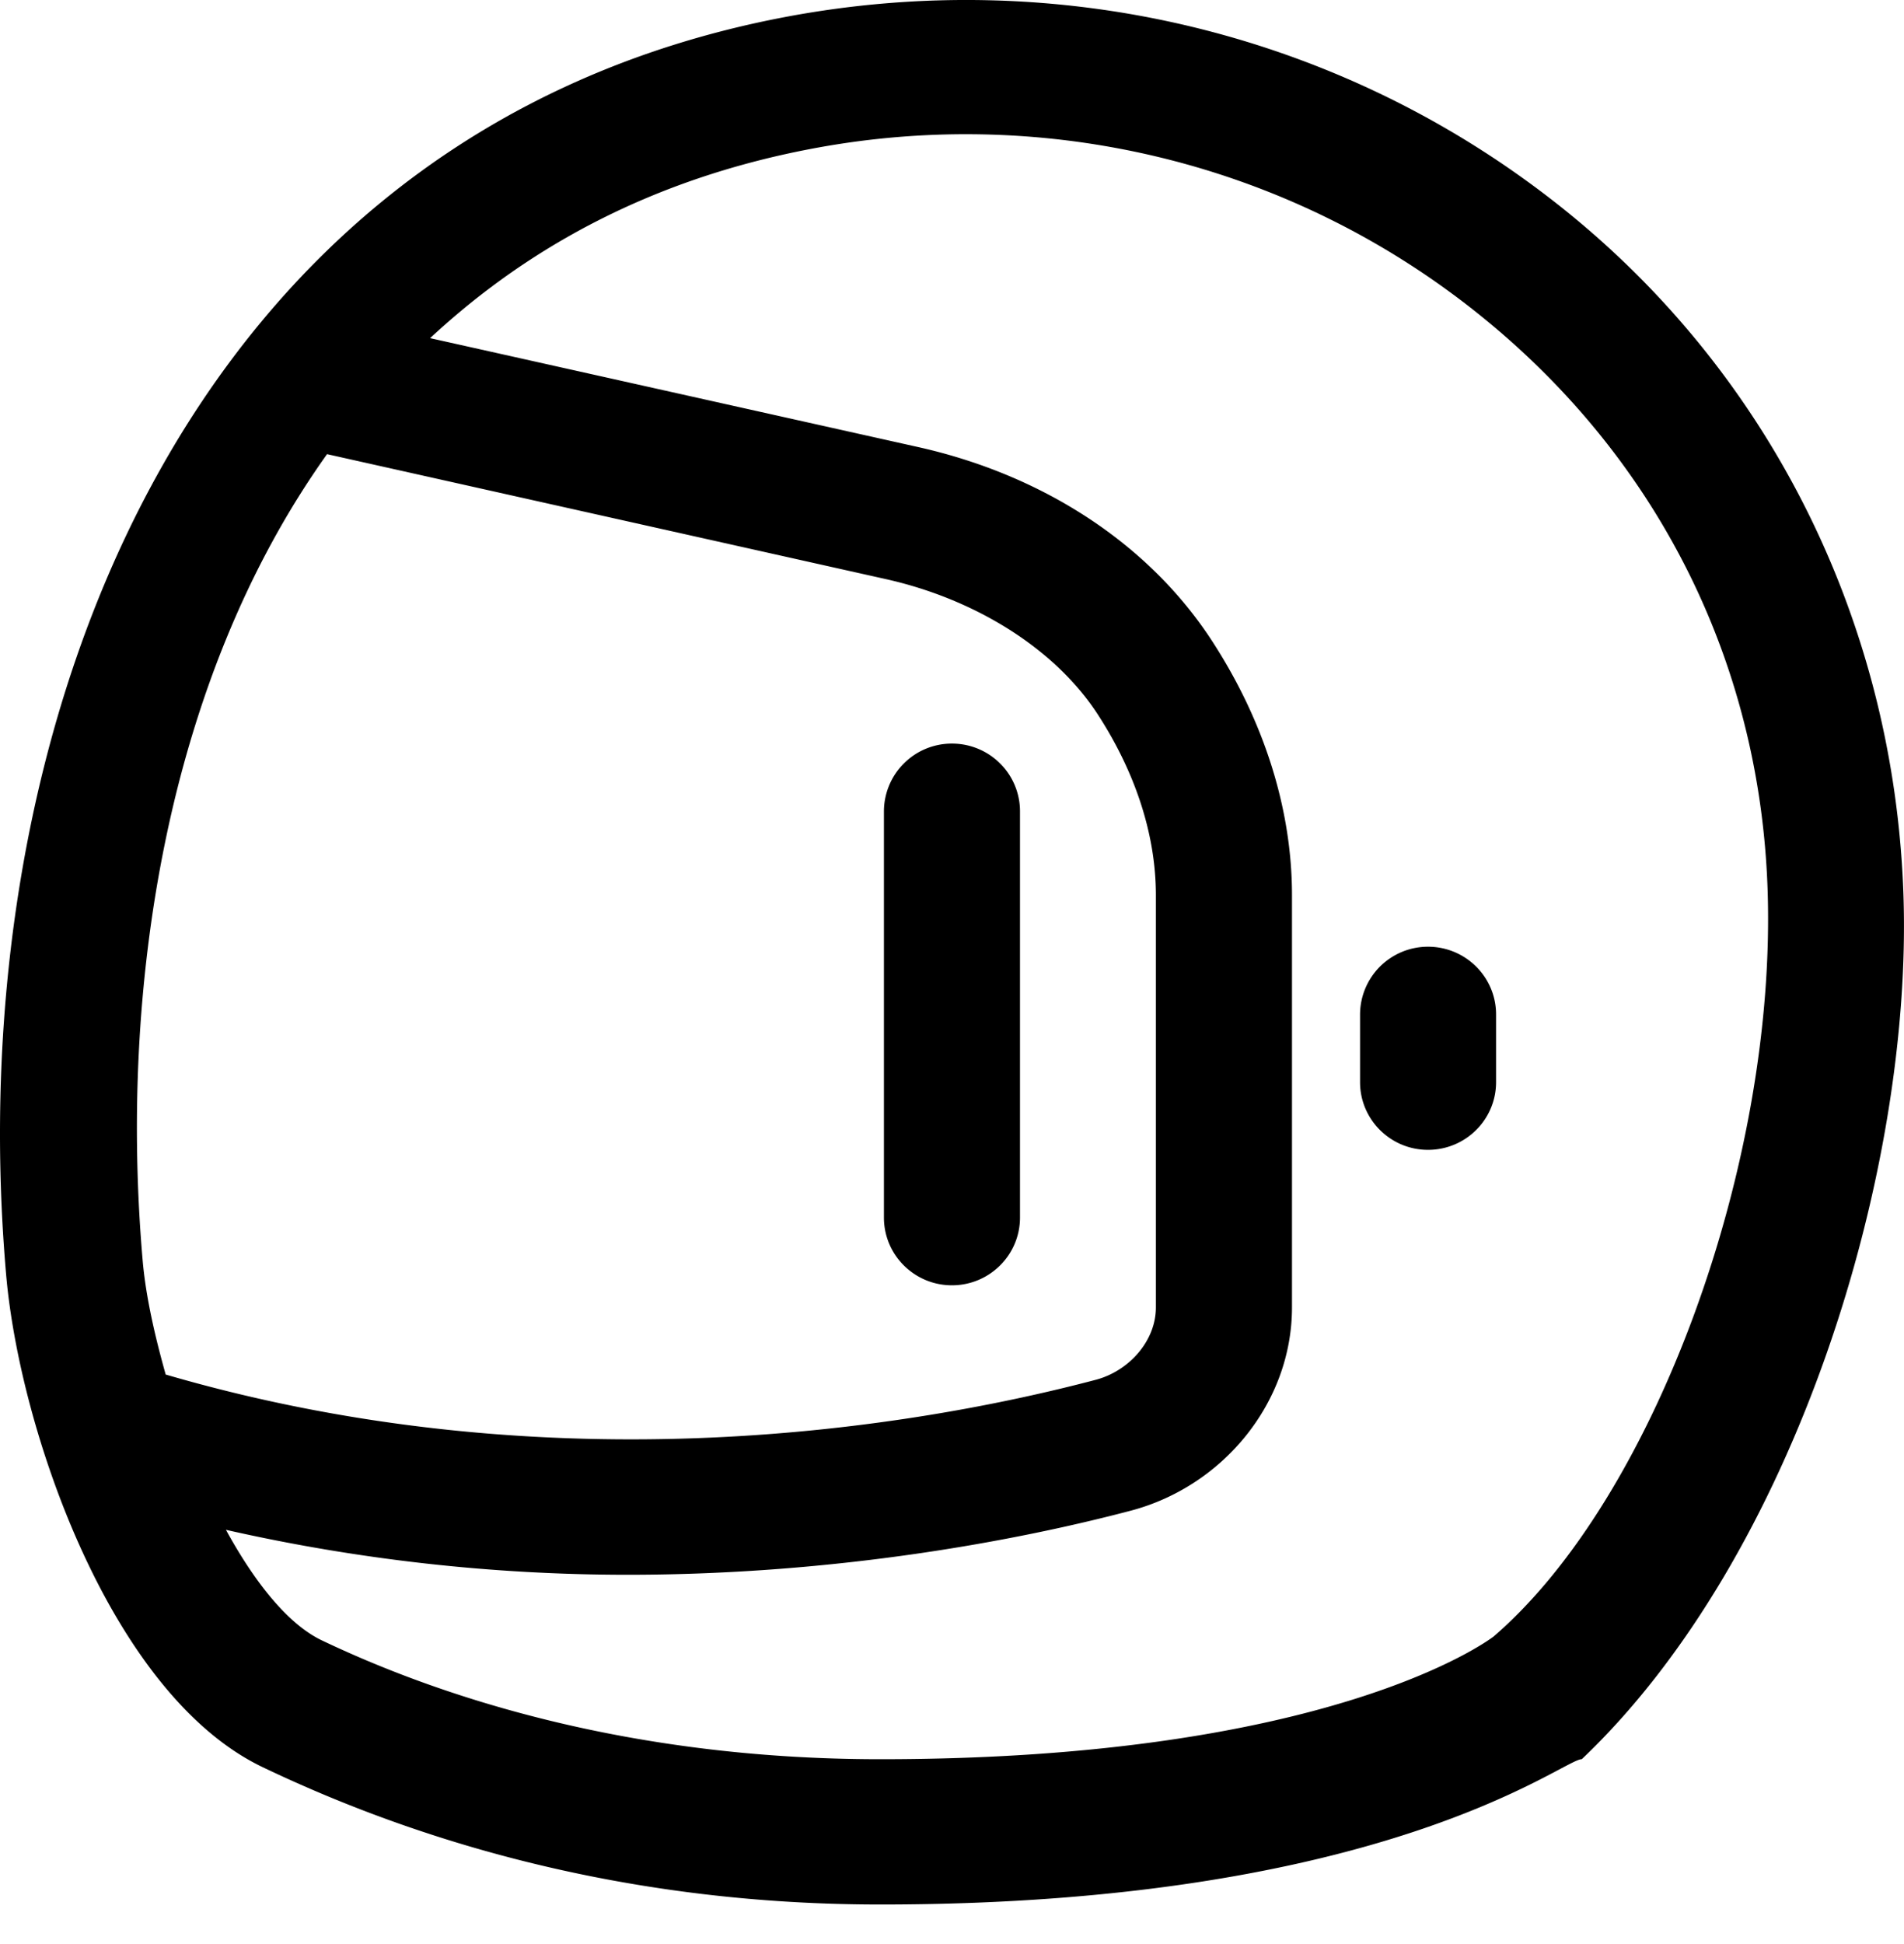 <svg width="48" height="49" viewBox="0 0 48 49" fill="none" xmlns="http://www.w3.org/2000/svg"><path fill-rule="evenodd" clip-rule="evenodd" d="M37.657 41.246c-.175.133-4.193 3.095-15.464 3.095-6.45 0-11.218-1.63-14.084-2.998-.85-.407-1.687-1.457-2.413-2.784a45.855 45.855 0 0010.118 1.133c5.31 0 9.869-.871 12.687-1.614 2.329-.612 4.07-2.72 4.07-5.126V22.564c0-2.272-.767-4.482-2.003-6.39-1.59-2.458-4.263-4.2-7.422-4.906L10.843 8.523C13.3 6.237 16.42 4.525 20.406 3.76a20.858 20.858 0 013.943-.377c4.64 0 9.165 1.547 12.838 4.463 4.551 3.608 7.17 8.771 7.373 14.54.245 6.916-2.852 15.372-6.904 18.86zM8.245 11.447l14.09 3.15c2.245.502 4.268 1.75 5.35 3.425.877 1.356 1.455 2.926 1.455 4.542v10.388c0 .857-.69 1.609-1.517 1.826-4.517 1.191-13.6 2.74-23.446-.133-.28-.996-.503-1.983-.58-2.87-.591-6.791.559-14.601 4.648-20.328zm39.74 11.075c.247 6.98-2.72 16.699-8.109 21.819h-.004c-.467 0-4.942 3.662-17.68 3.662-7.094 0-12.38-1.938-15.567-3.46C2.786 42.71.493 36.029.155 32.133-1.036 18.471 4.56 3.352 19.74.439c6.945-1.33 14.08.391 19.58 4.752 5.349 4.24 8.427 10.55 8.665 17.33zm-23.987 9.874c.948 0 1.716-.765 1.716-1.707v-10.24c0-.943-.768-1.707-1.716-1.707a1.712 1.712 0 00-1.714 1.707v10.24c0 .942.768 1.707 1.714 1.707zm12.002-8.534a1.712 1.712 0 00-1.713 1.707v1.707c0 .942.768 1.706 1.713 1.706.948 0 1.716-.764 1.716-1.706v-1.707c0-.942-.768-1.707-1.716-1.707z" fill="#000"/></svg>